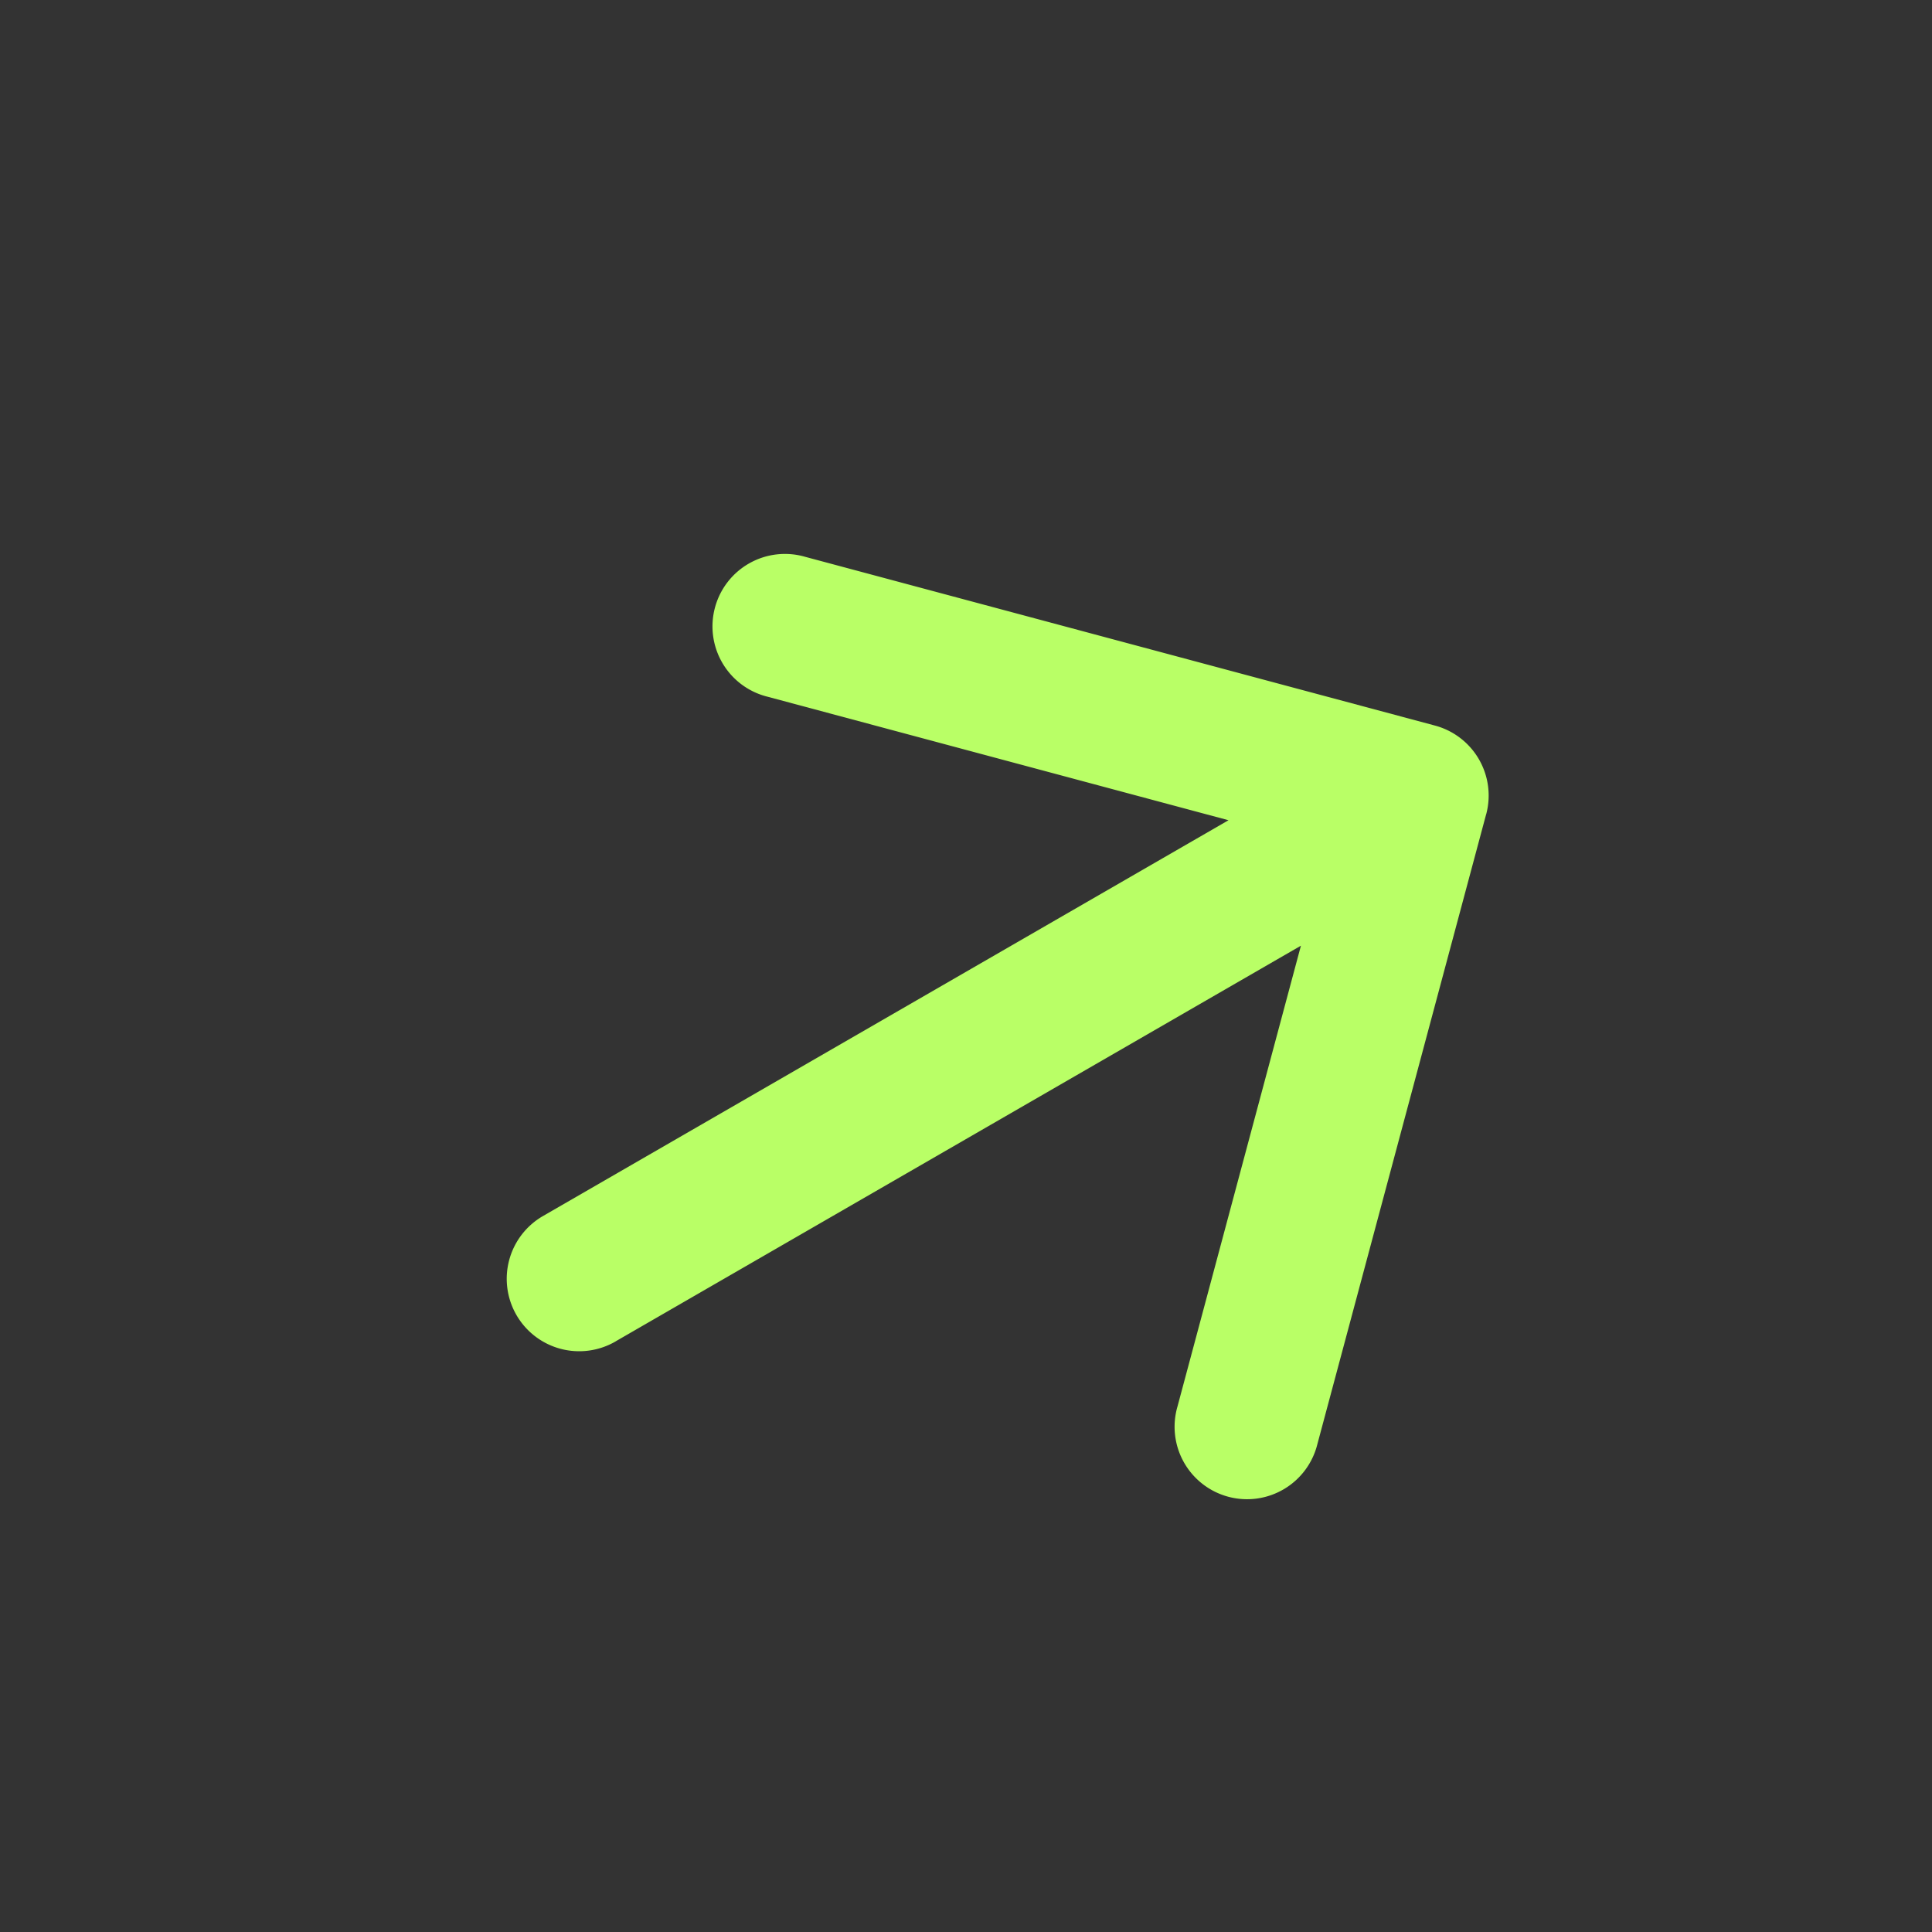 <svg xmlns="http://www.w3.org/2000/svg" width="40" height="40" fill="none">
  <rect width="100%" height="100%" fill="#333333" stroke="none"/>
  <path fill="#B9FF66" d="M11.25 25.172a1.5 1.5 0 1 0 1.5 2.598l-1.5-2.598Zm19.52-8.313a1.5 1.5 0 0 0-1.061-1.837l-13.04-3.494a1.5 1.5 0 1 0-.777 2.897l11.591 3.106-3.105 11.591a1.5 1.5 0 1 0 2.897.777l3.494-13.04Zm-18.02 10.91 17.32-10-1.5-2.597-17.32 10 1.5 2.598Z"/>
</svg>
